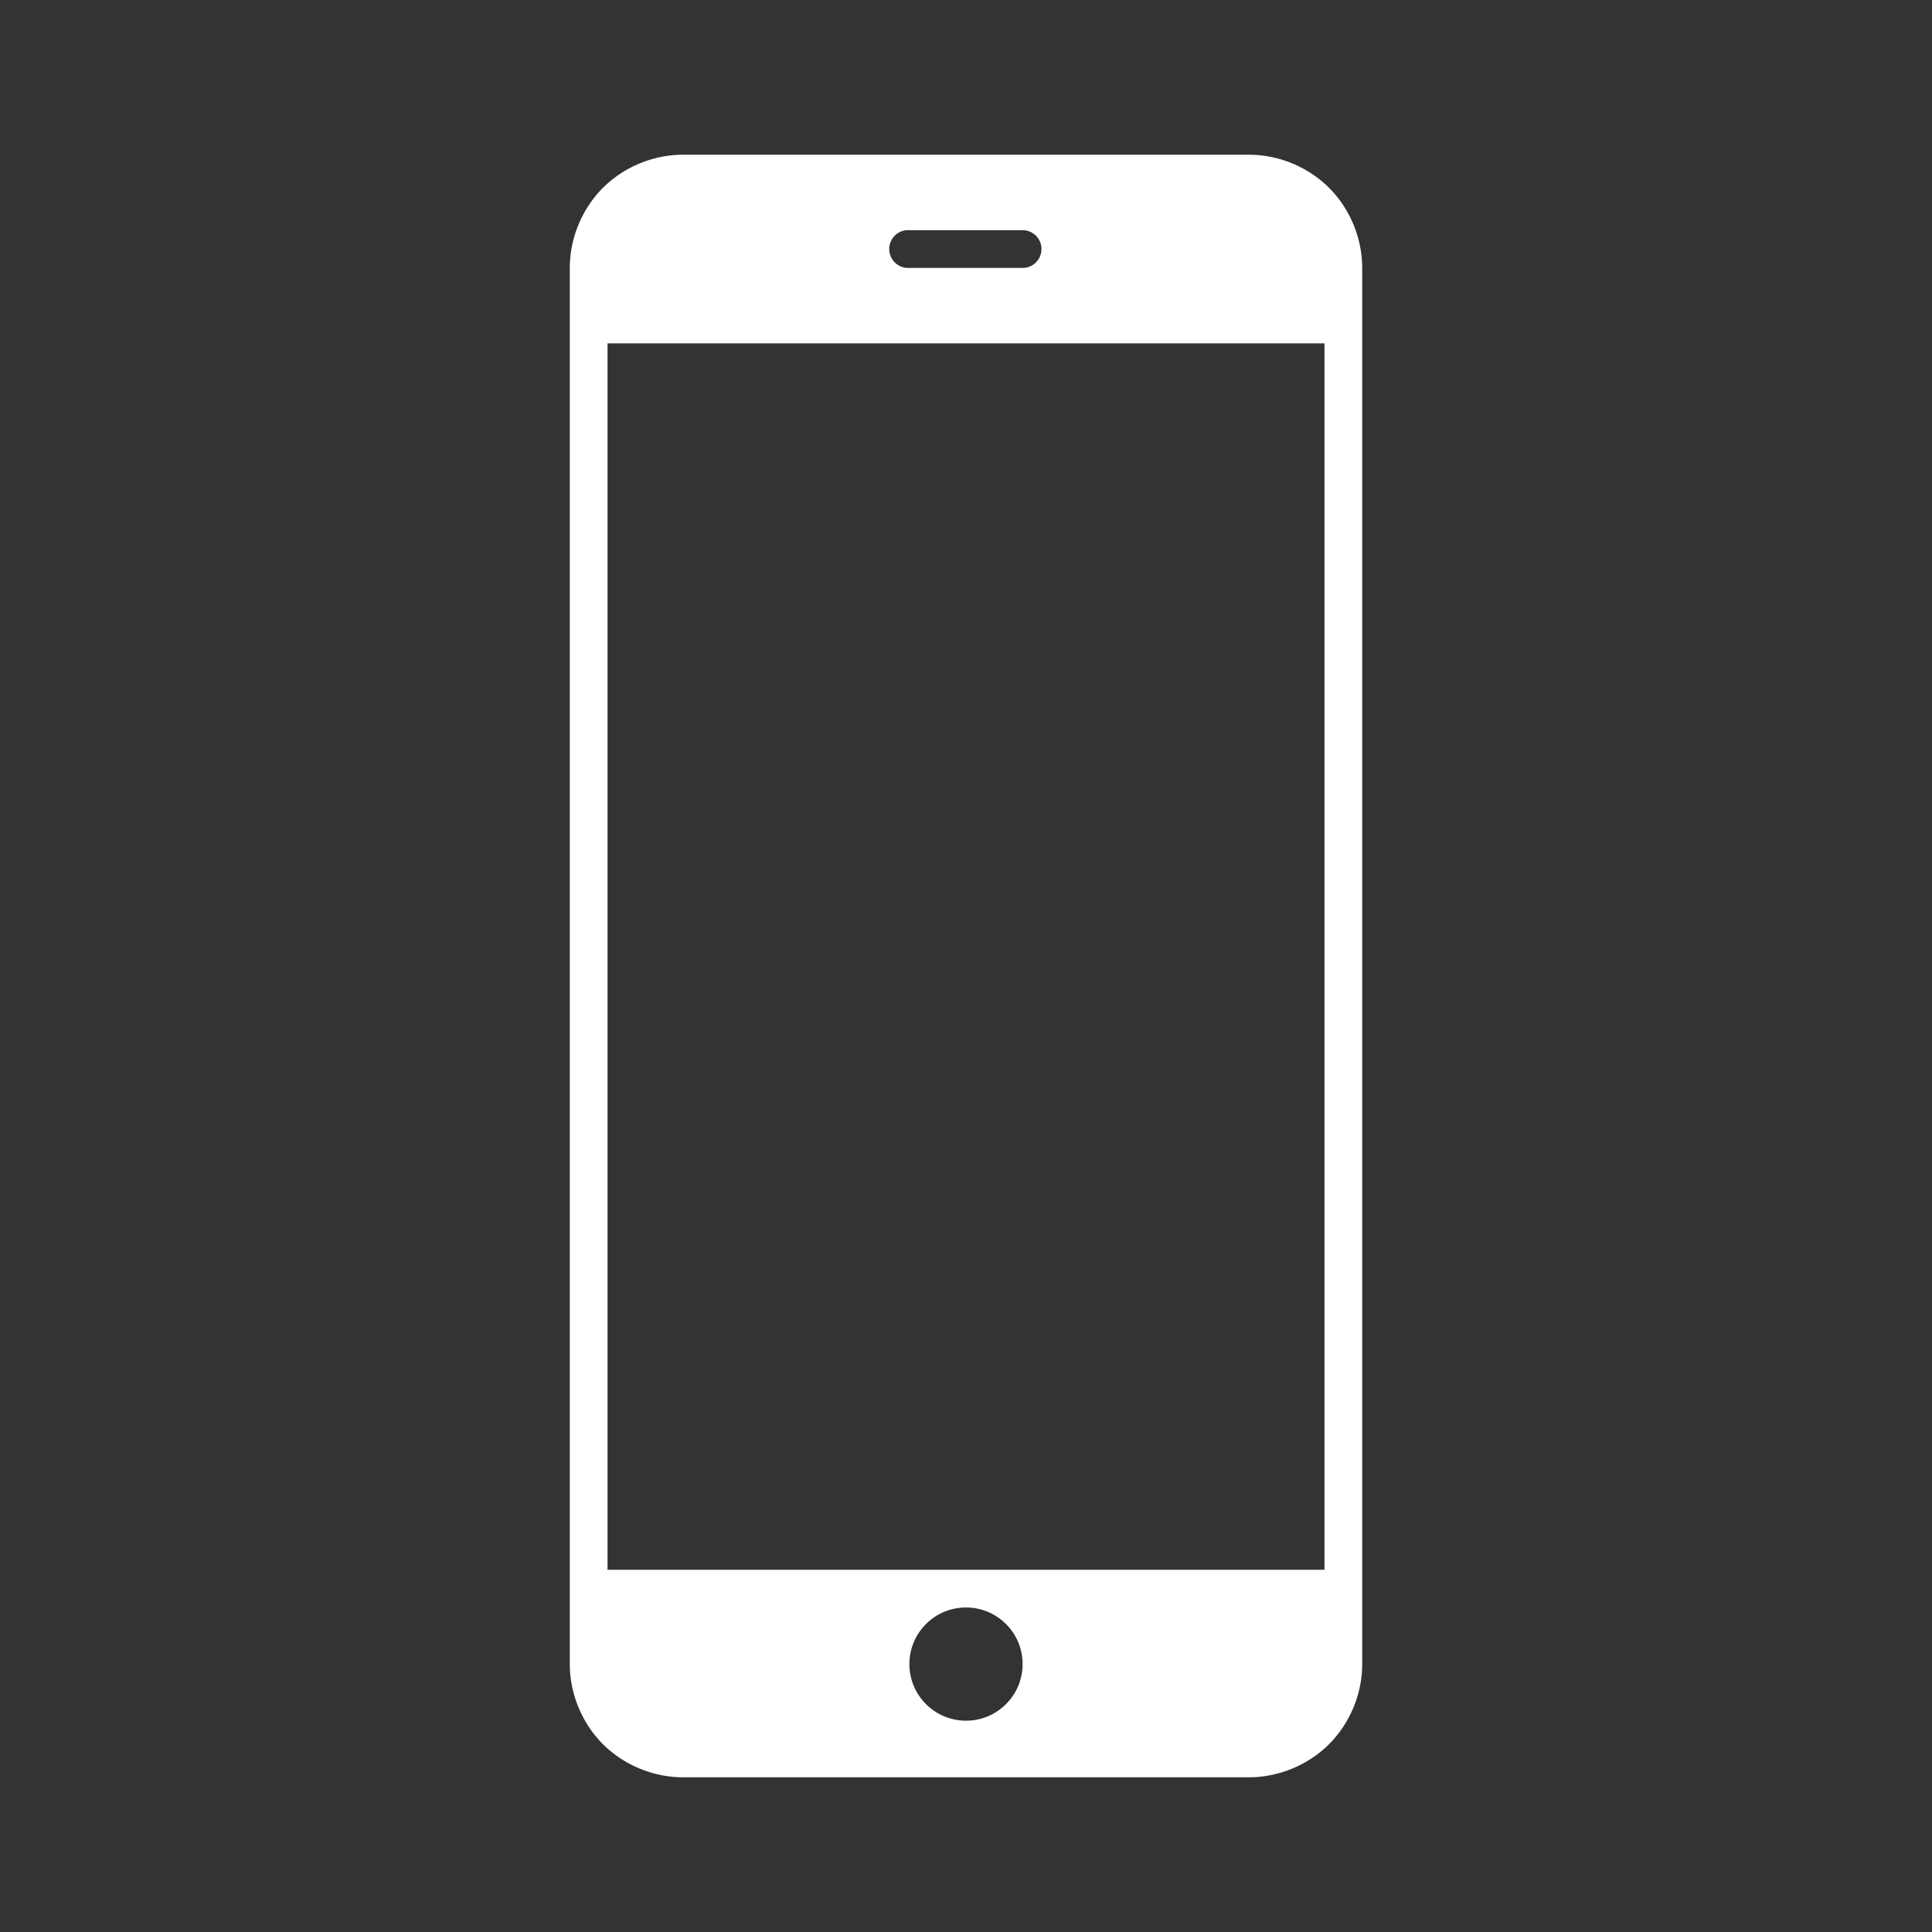 <svg width="512" height="512" xmlns="http://www.w3.org/2000/svg">

 <rect width="100%" height="100%" fill="#333333" stroke="none"/>

 <g>
  <title>background</title>
  <rect fill="none" id="canvas_background" height="402" width="582" y="-1" x="-1"/>
 </g>
 <g>
  <title>Layer 1</title>
  <g id="layer1">
   <g id="g4305">
    <g id="g4345">
     <g font-size="550px" font-style="normal" font-weight="normal" text-anchor="start" fill="#222222" font-family="Ubuntu" id="text2994">
      <g id="g3830">
       <g id="g3838">
        <g id="g3785">
         <path fill="#ffffff" fill-rule="nonzero" stroke-width="60" id="rect3010" d="m181,41c-7.854,0.001 -15.665,3.228 -21.219,8.781c-5.553,5.553 -8.78,13.365 -8.781,21.219l0,370c0.001,7.854 3.228,15.665 8.781,21.219c5.553,5.553 13.365,8.78 21.219,8.781l150,0c7.854,-0.001 15.665,-3.228 21.219,-8.781c5.553,-5.553 8.78,-13.365 8.781,-21.219l0,-370c-0.001,-7.854 -3.228,-15.665 -8.781,-21.219c-5.553,-5.553 -13.365,-8.78 -21.219,-8.781l-150,0zm59.281,20a5.006,5.006 0 0 1 0.219,0a5,5 0 0 1 0.5,0l30,0a5,5 0 1 1 0,10l-30,0a5.013,5.013 0 0 1 -0.719,-10zm-79.281,30l190,0l0,325l-190,0l0,-325zm95,335c8.284,0 15,6.716 15,15c0,8.284 -6.716,15 -15,15c-8.284,0 -15,-6.716 -15,-15c0,-8.284 6.716,-15 15,-15z"/>
        </g>
       </g>
      </g>
      <g id="layer1-4">
       <g id="layer1-5"/>
      </g>
     </g>
    </g>
   </g>
  </g>
 </g>
</svg>